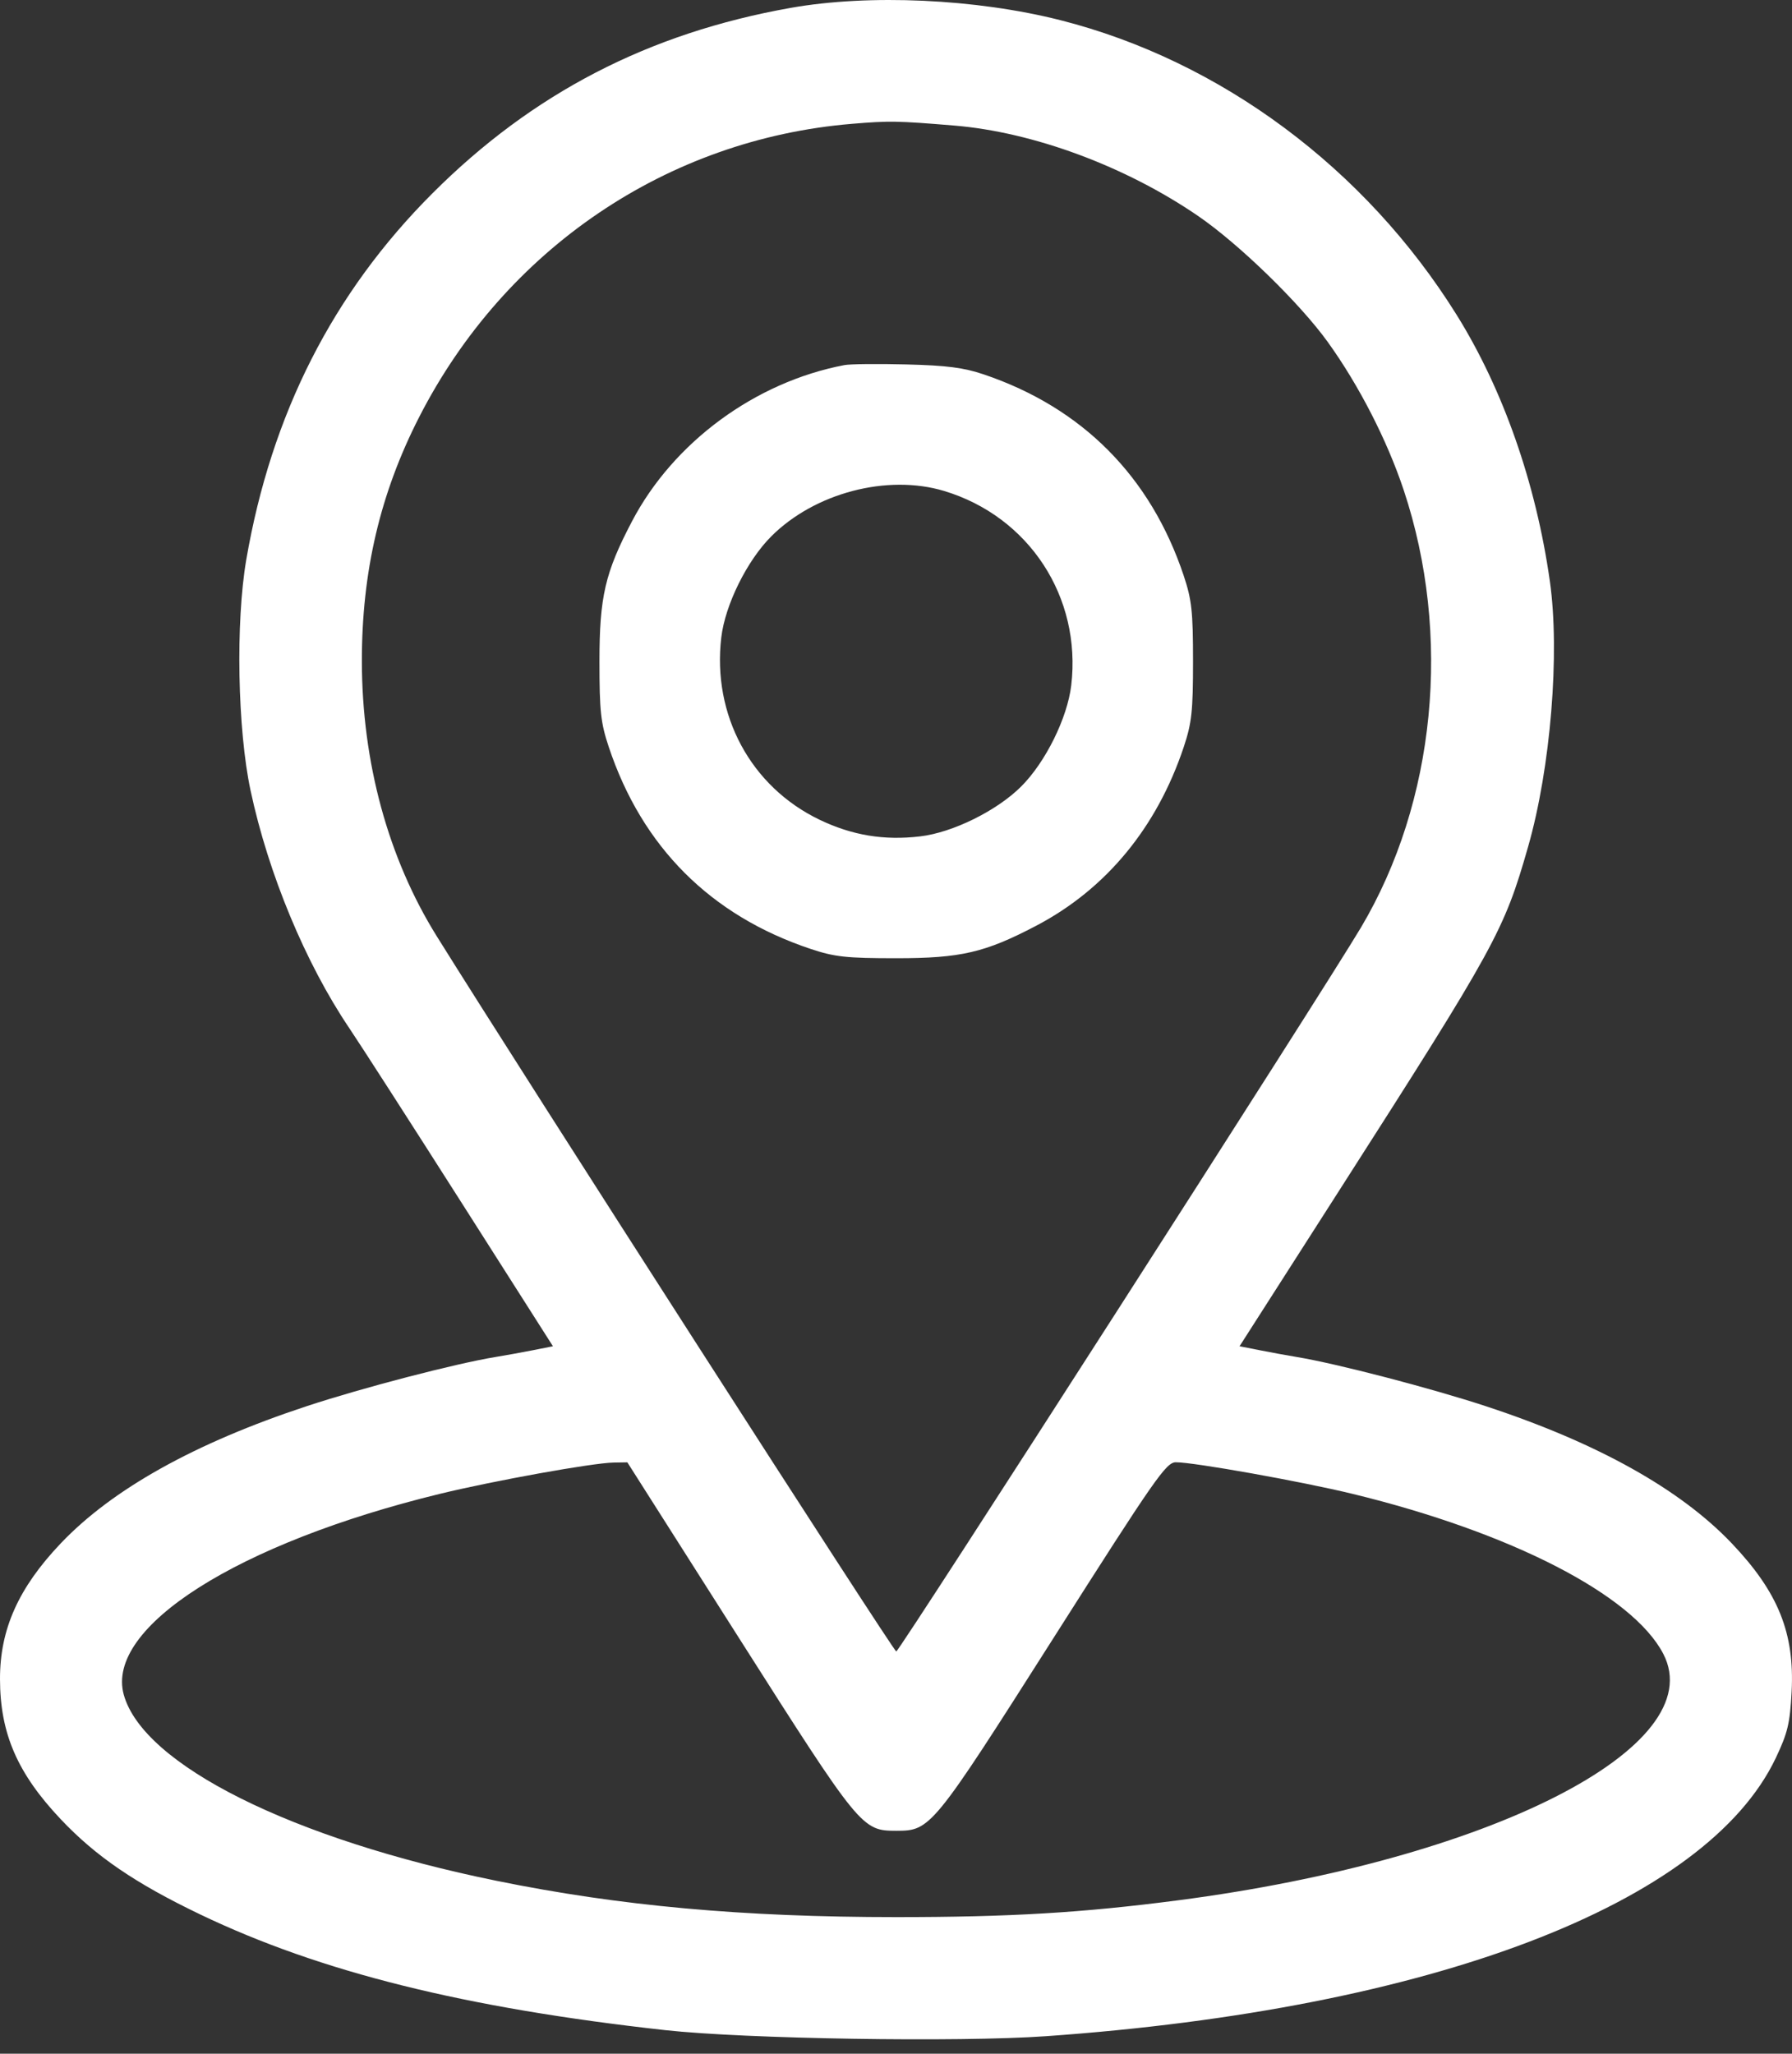 <svg width="48" height="55" viewBox="0 0 48 55" fill="none" xmlns="http://www.w3.org/2000/svg">
<rect x="0" y="0" width="48" height="55" fill="#333333" stroke="none"/>
<path fill-rule="evenodd" clip-rule="evenodd" d="M21.179 0.211C17.374 0.886 14.265 2.495 11.581 5.18C8.917 7.843 7.267 11.092 6.596 14.992C6.309 16.667 6.362 19.532 6.711 21.169C7.186 23.397 8.182 25.794 9.356 27.535C9.651 27.972 10.999 30.067 12.352 32.192L14.811 36.054L14.261 36.163C13.958 36.222 13.518 36.302 13.283 36.34C12.217 36.513 9.715 37.164 8.217 37.658C5.22 38.646 3.005 39.882 1.623 41.337C0.495 42.524 -0.002 43.635 7.54111e-06 44.965C0.002 46.424 0.466 47.493 1.629 48.723C2.569 49.717 3.625 50.437 5.364 51.271C8.581 52.812 12.456 53.776 17.818 54.369C19.944 54.604 25.683 54.696 28.008 54.532C38.332 53.806 45.706 50.996 47.567 47.078C47.885 46.407 47.946 46.152 47.99 45.303C48.072 43.736 47.632 42.643 46.392 41.338C45.012 39.885 42.794 38.646 39.816 37.665C38.339 37.178 35.802 36.517 34.73 36.341C34.496 36.303 34.056 36.222 33.752 36.162L33.202 36.054L35.879 31.872C40.071 25.324 40.286 24.933 40.932 22.674C41.535 20.567 41.787 17.486 41.514 15.565C41.142 12.941 40.262 10.429 39.015 8.429C36.57 4.509 32.697 1.63 28.405 0.541C26.146 -0.032 23.288 -0.163 21.179 0.211ZM25.554 3.362C27.676 3.536 30.149 4.453 32.092 5.784C33.185 6.533 34.815 8.117 35.567 9.162C36.4 10.319 37.155 11.791 37.599 13.124C38.893 17.009 38.457 21.467 36.454 24.84C35.457 26.519 24.088 44.228 24.007 44.228C23.935 44.228 14.045 28.837 11.7 25.075C10.397 22.984 9.697 20.416 9.693 17.712C9.69 15.314 10.183 13.213 11.227 11.171C13.531 6.666 17.871 3.726 22.823 3.316C23.825 3.233 24.028 3.236 25.554 3.362ZM22.62 9.777C20.229 10.231 18.038 11.843 16.926 13.966C16.207 15.336 16.057 15.984 16.057 17.712C16.057 19.05 16.091 19.361 16.307 20.007C17.2 22.684 19.035 24.519 21.713 25.413C22.358 25.628 22.67 25.662 24.007 25.662C25.736 25.662 26.383 25.512 27.754 24.793C29.625 23.813 30.987 22.163 31.707 20.007C31.922 19.361 31.956 19.05 31.956 17.712C31.956 16.375 31.922 16.064 31.707 15.418C30.821 12.763 28.992 10.921 26.354 10.028C25.813 9.845 25.356 9.786 24.273 9.76C23.511 9.741 22.766 9.749 22.62 9.777ZM25.287 13.148C27.561 13.832 28.973 15.988 28.694 18.353C28.591 19.227 28.006 20.41 27.355 21.061C26.704 21.712 25.521 22.296 24.648 22.399C23.679 22.514 22.826 22.372 21.952 21.953C20.11 21.068 19.075 19.149 19.32 17.072C19.423 16.198 20.008 15.015 20.659 14.364C21.822 13.201 23.765 12.691 25.287 13.148ZM19.792 43.864C23.039 48.972 23.086 49.03 24.007 49.03C24.927 49.03 24.974 48.972 28.221 43.864C30.935 39.595 31.235 39.163 31.494 39.161C31.97 39.158 34.862 39.675 36.224 40.006C40.477 41.039 43.738 42.718 44.553 44.293C45.842 46.785 39.889 49.808 31.557 50.892C28.986 51.227 27.049 51.342 24.007 51.342C19.898 51.342 16.603 51.043 13.301 50.37C7.827 49.255 3.834 47.262 3.315 45.385C2.817 43.579 6.369 41.324 11.789 40.005C13.239 39.653 15.869 39.179 16.431 39.169L16.804 39.163L19.792 43.864Z" fill="white"/>
</svg>
